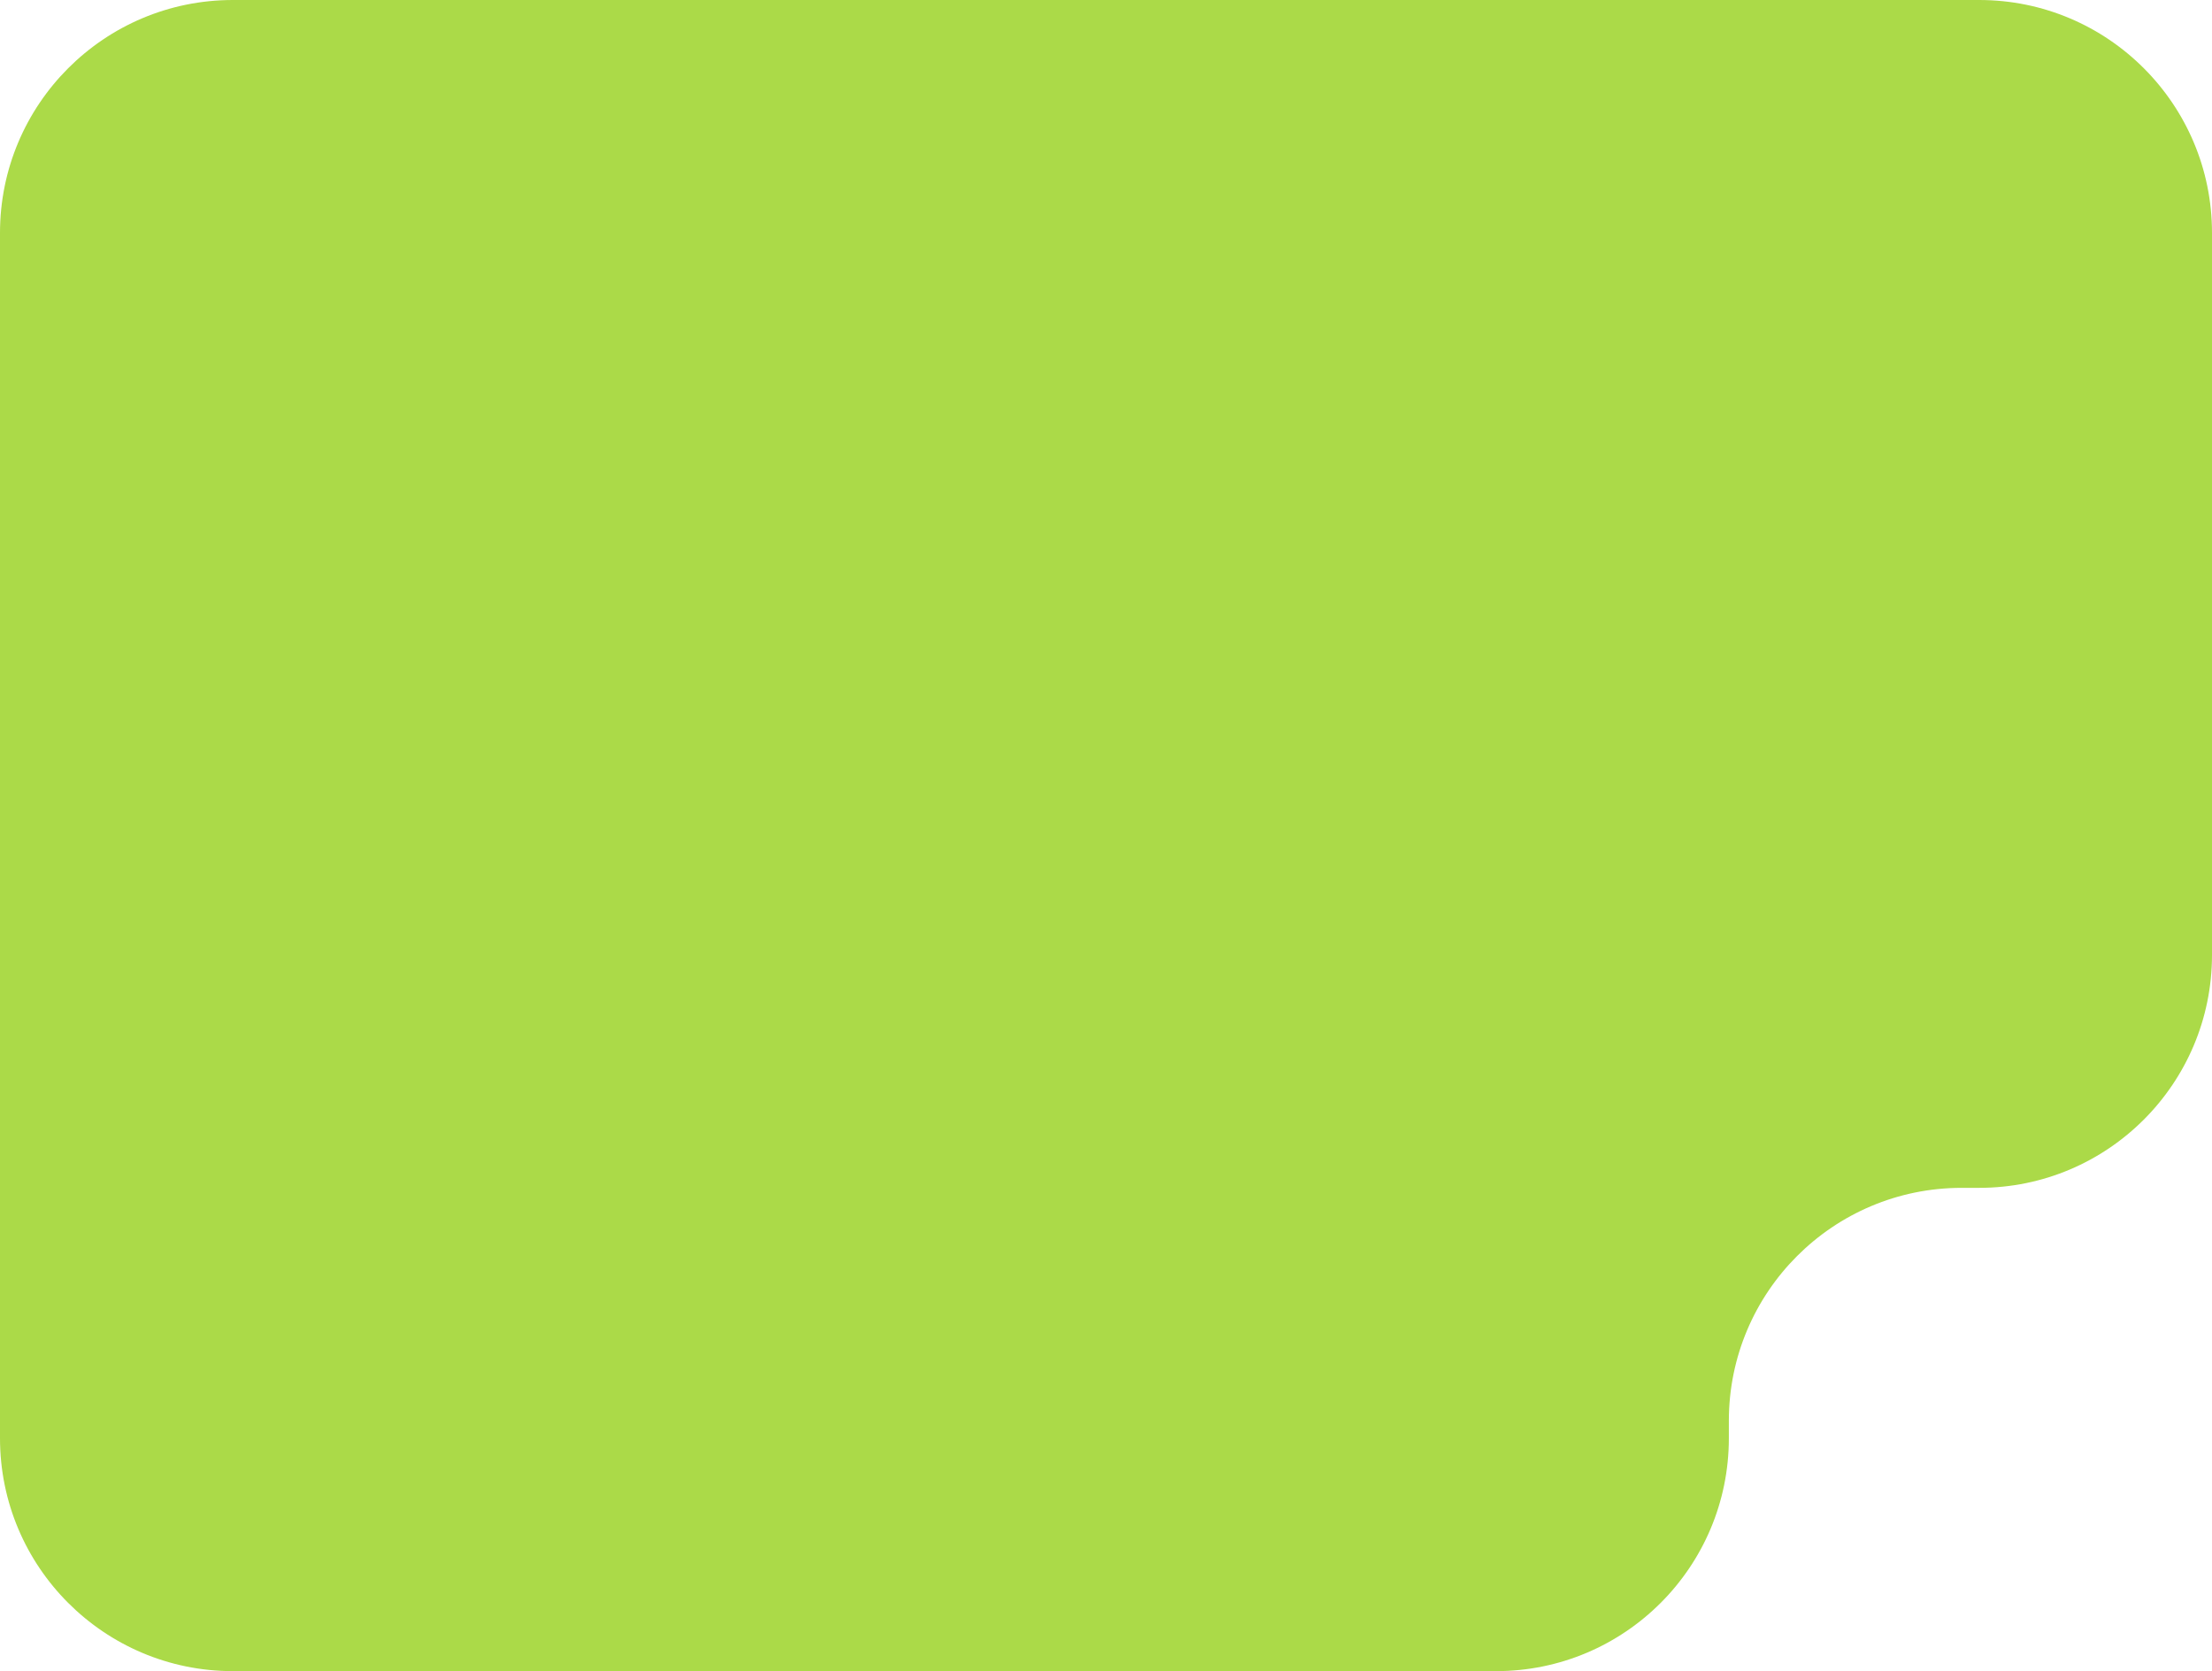 <svg width="380" height="287" viewBox="0 0 380 287" fill="none" xmlns="http://www.w3.org/2000/svg">
<path fill-rule="evenodd" clip-rule="evenodd" d="M380 40C380 17.909 362.091 0 340 0H40C17.909 0 0 17.909 0 40V247C0 269.091 17.909 287 40 287H257C279.091 287 297 269.091 297 247V244C297 221.909 314.909 204 337 204H340C362.091 204 380 186.091 380 164V40Z" fill="#ABDA48"/>
</svg>
